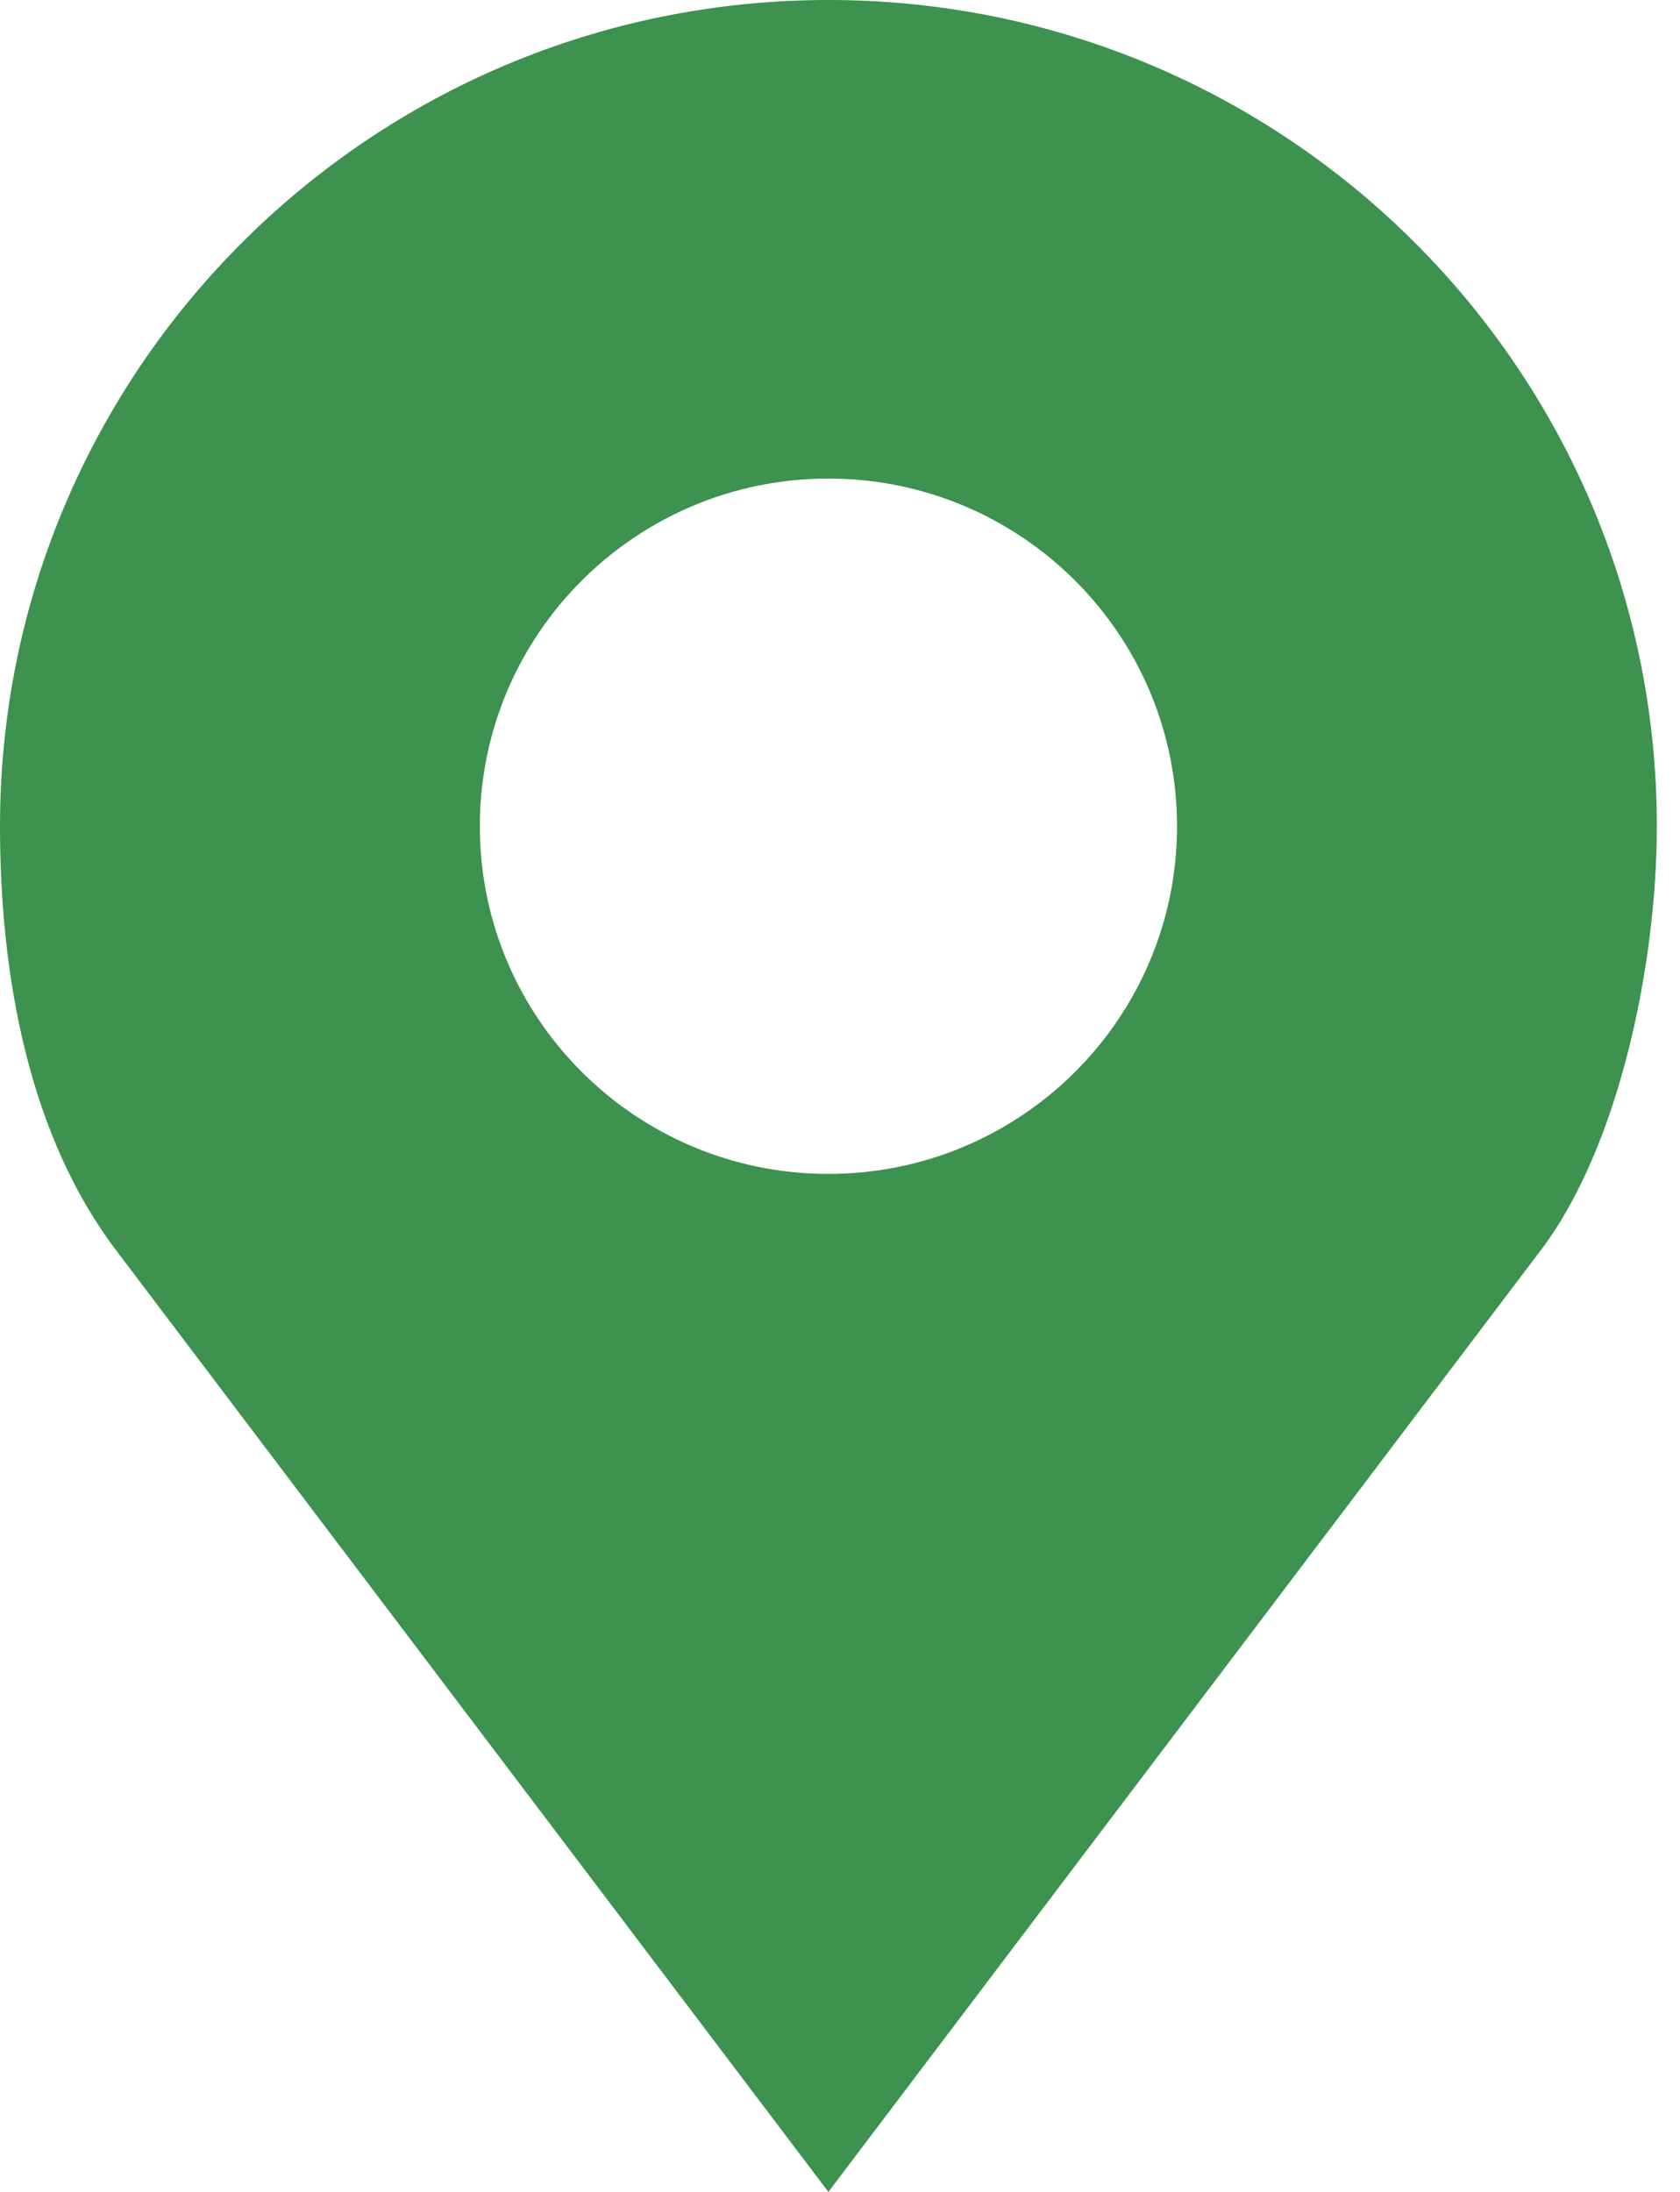 <svg width="23" height="30" viewBox="0 0 23 30" fill="none" xmlns="http://www.w3.org/2000/svg">
    <path d="M11.341 0C5.078 0 0 5.063 0 11.309C0 13.397 0.41 15.555 1.587 17.109L11.341 30L21.096 17.109C22.165 15.697 22.683 13.2 22.683 11.309C22.683 5.063 17.605 0 11.341 0ZM11.341 6.55C13.977 6.55 16.114 8.681 16.114 11.309C16.114 13.937 13.977 16.067 11.341 16.067C8.706 16.067 6.569 13.937 6.569 11.309C6.569 8.681 8.706 6.55 11.341 6.55Z" fill="#3C924E"/>
</svg>
